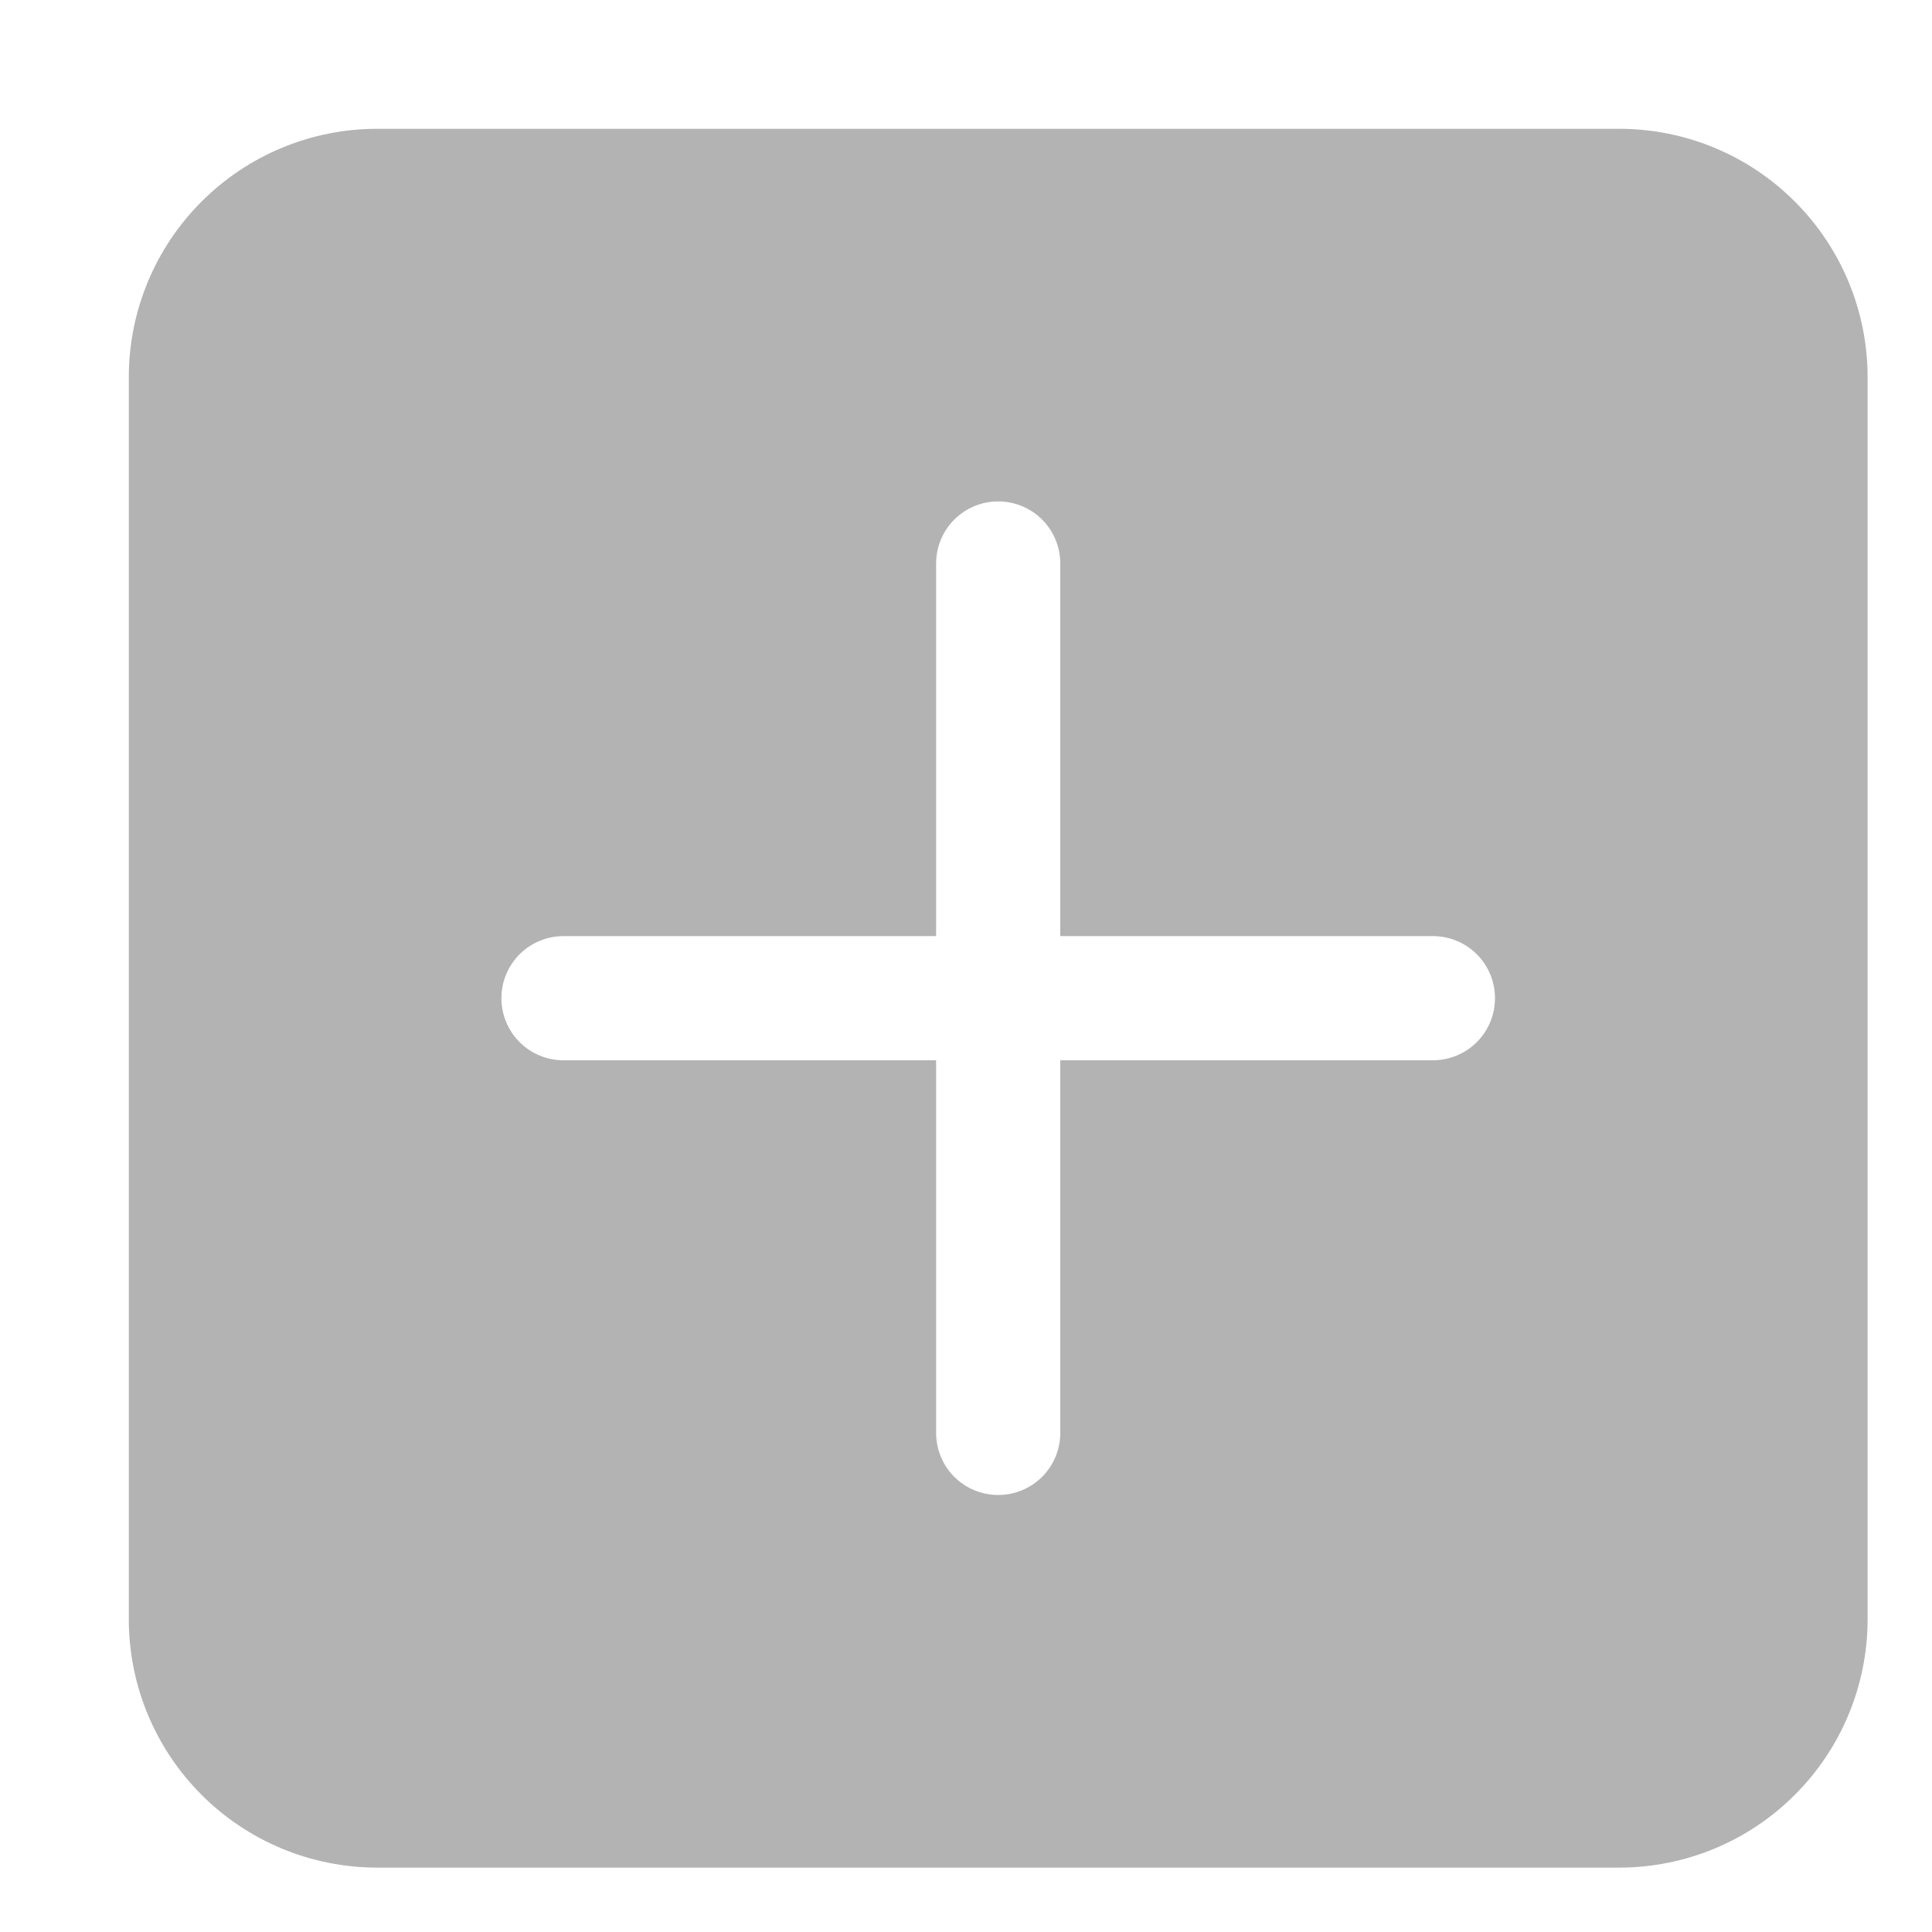 <svg width="30" height="30" viewBox="0 0 30 30" fill="none" xmlns="http://www.w3.org/2000/svg">
<path d="M5.857 2C4.834 2 3.853 2.406 3.13 3.13C2.406 3.853 2 4.834 2 5.857V25.143C2 26.166 2.406 27.147 3.13 27.87C3.853 28.594 4.834 29 5.857 29H25.143C26.166 29 27.147 28.594 27.87 27.87C28.594 27.147 29 26.166 29 25.143V5.857C29 4.834 28.594 3.853 27.87 3.13C27.147 2.406 26.166 2 25.143 2H5.857ZM16.464 8.75V14.536H22.25C22.506 14.536 22.751 14.637 22.932 14.818C23.113 14.999 23.214 15.244 23.214 15.5C23.214 15.756 23.113 16.001 22.932 16.182C22.751 16.363 22.506 16.464 22.25 16.464H16.464V22.25C16.464 22.506 16.363 22.751 16.182 22.932C16.001 23.113 15.756 23.214 15.5 23.214C15.244 23.214 14.999 23.113 14.818 22.932C14.637 22.751 14.536 22.506 14.536 22.25V16.464H8.75C8.494 16.464 8.249 16.363 8.068 16.182C7.887 16.001 7.786 15.756 7.786 15.5C7.786 15.244 7.887 14.999 8.068 14.818C8.249 14.637 8.494 14.536 8.75 14.536H14.536V8.75C14.536 8.494 14.637 8.249 14.818 8.068C14.999 7.887 15.244 7.786 15.5 7.786C15.756 7.786 16.001 7.887 16.182 8.068C16.363 8.249 16.464 8.494 16.464 8.75V8.75Z" fill="#B3B3B3"/>
</svg>
